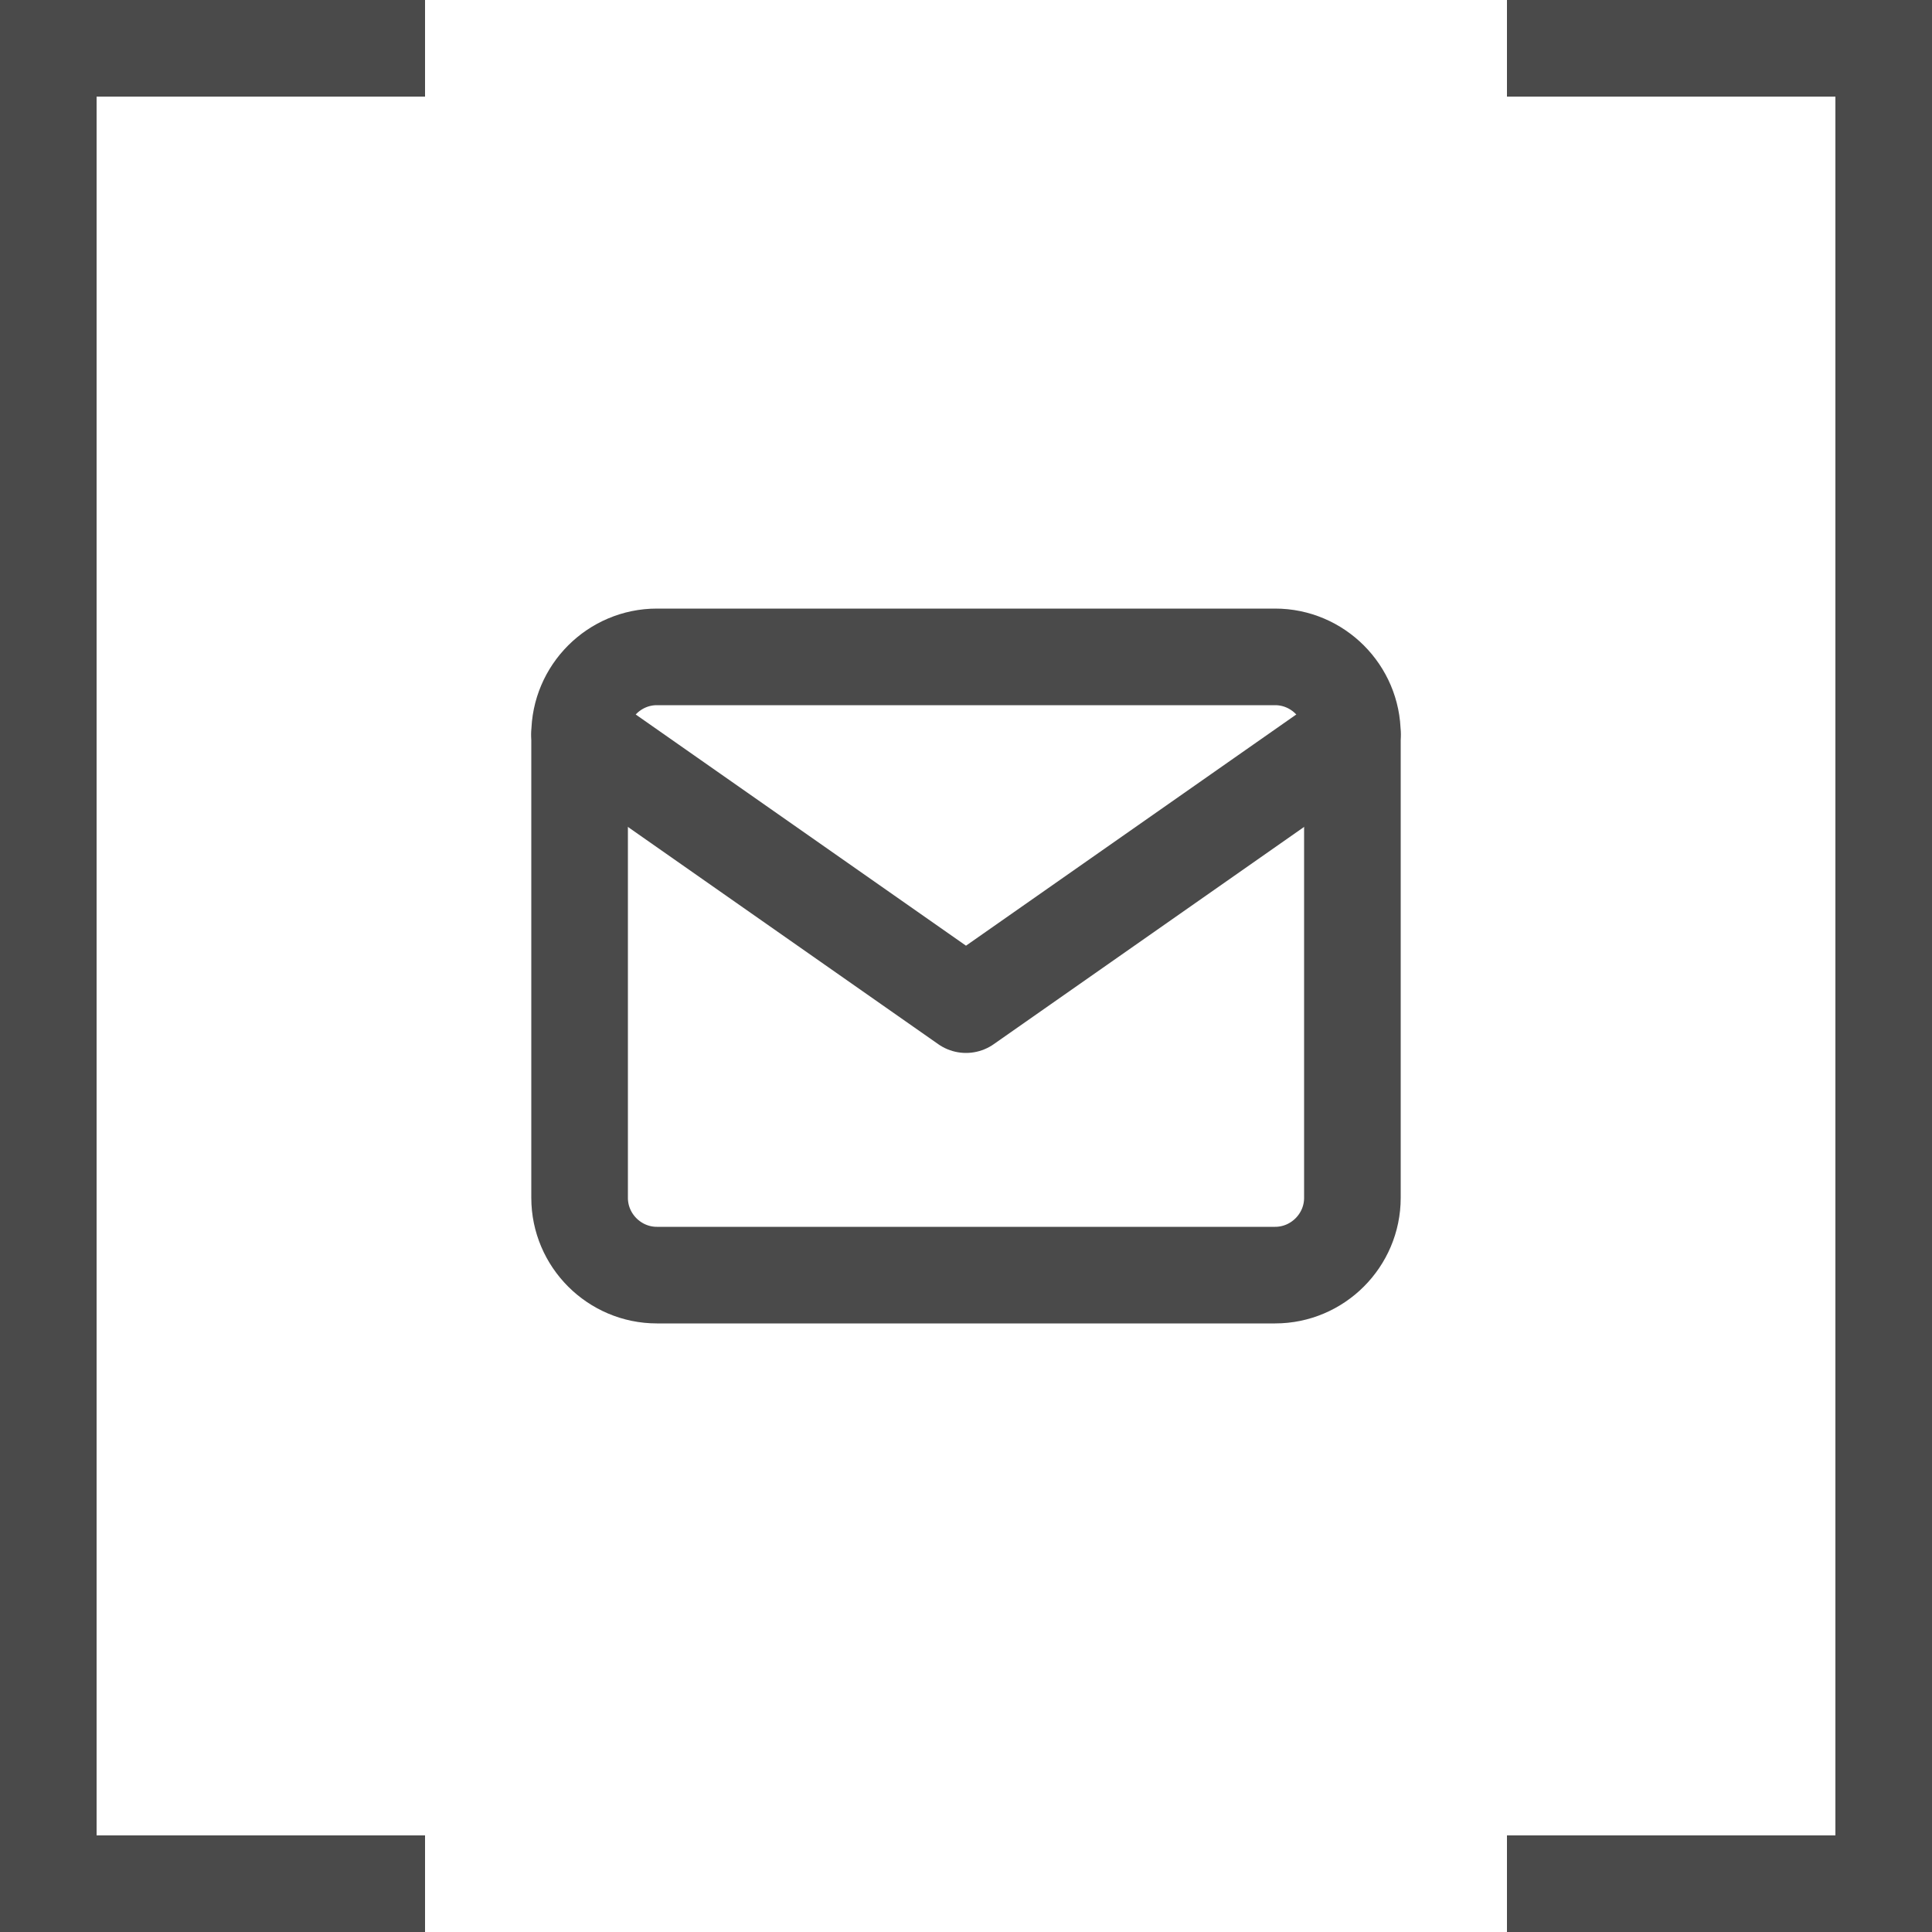 <?xml version="1.0" encoding="UTF-8"?>
<svg width="40px" height="40px" viewBox="0 0 40 40" version="1.1" xmlns="http://www.w3.org/2000/svg" xmlns:xlink="http://www.w3.org/1999/xlink">
    <!-- Generator: Sketch 54.1 (76490) - https://sketchapp.com -->
    <title>icon / emailiOS</title>
    <desc>Created with Sketch.</desc>
    <g id="icon-/-email" stroke="none" stroke-width="1" fill="none" fill-rule="evenodd">
        <g id="icon---email">
            <path d="M8.8,0 L8.8,2 L2,2 L2,38 L8.8,38 L8.8,40 L0,40 L0,0 L8.8,0 Z M31.2,0 L40,0 L40,40 L31.2,40 L31.2,38 L38,38 L38,2 L31.2,2 L31.2,0 Z" id="Combined-Shape" fill="#4A4A4A" fill-rule="nonzero"></path>
            <g id="shape" transform="translate(12, 13.6)" stroke="#4A4A4A" stroke-linecap="round" stroke-linejoin="round" stroke-width="2">
                <path d="M1.6,0 L14.4,0 C15.28,0 16,0.72 16,1.6 L16,11.2 C16,12.08 15.28,12.8 14.4,12.8 L1.6,12.8 C0.72,12.8 0,12.08 0,11.2 L0,1.6 C0,0.72 0.72,0 1.6,0 Z" id="Path"></path>
                <polyline id="Path" points="16 1.6 8 7.2 0 1.6"></polyline>
            </g>
        </g>
    </g>
</svg>
